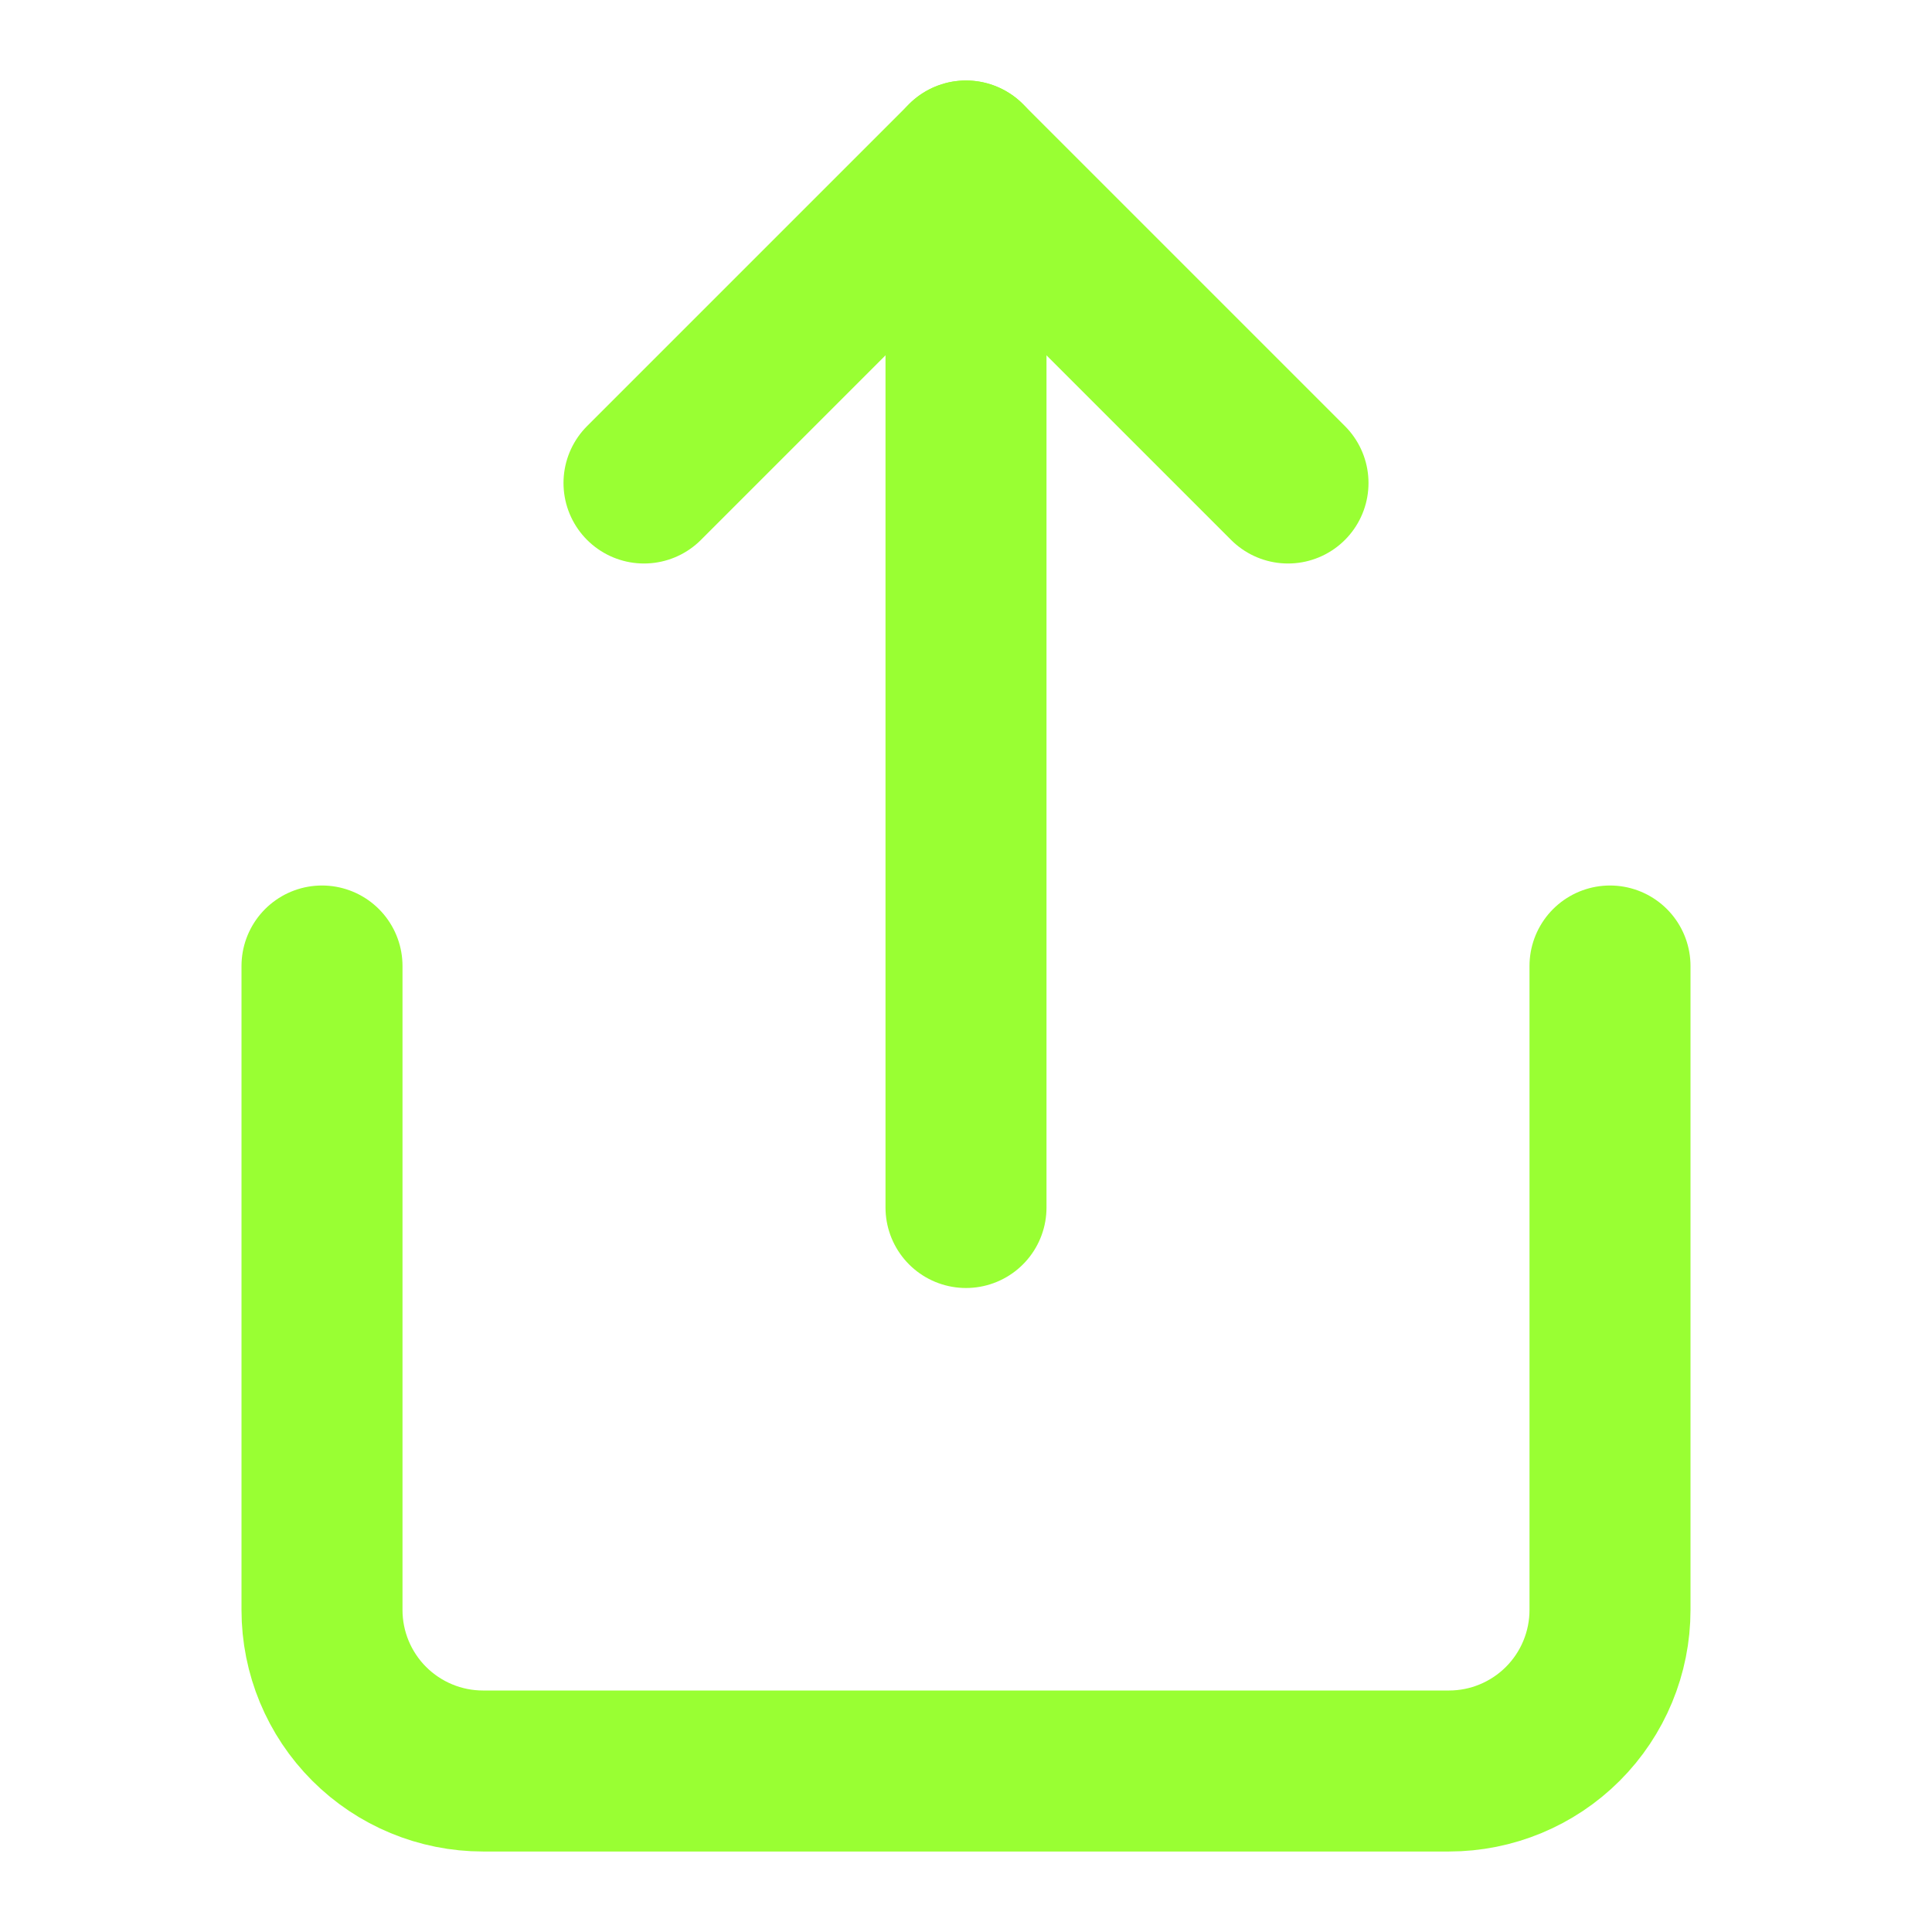 <svg width="24" height="24" viewBox="0 0 24 24" fill="none" xmlns="http://www.w3.org/2000/svg">
<path d="M4 12V20C4 20.53 4.211 21.039 4.586 21.414C4.961 21.789 5.47 22 6 22H18C18.53 22 19.039 21.789 19.414 21.414C19.789 21.039 20 20.53 20 20V12" stroke="#99FF33" stroke-width="2" stroke-linecap="round" stroke-linejoin="round"/>
<path d="M16 6L12 2L8 6" stroke="#99FF33" stroke-width="2" stroke-linecap="round" stroke-linejoin="round"/>
<path d="M12 2V15" stroke="#99FF33" stroke-width="2" stroke-linecap="round" stroke-linejoin="round"/>
</svg>
